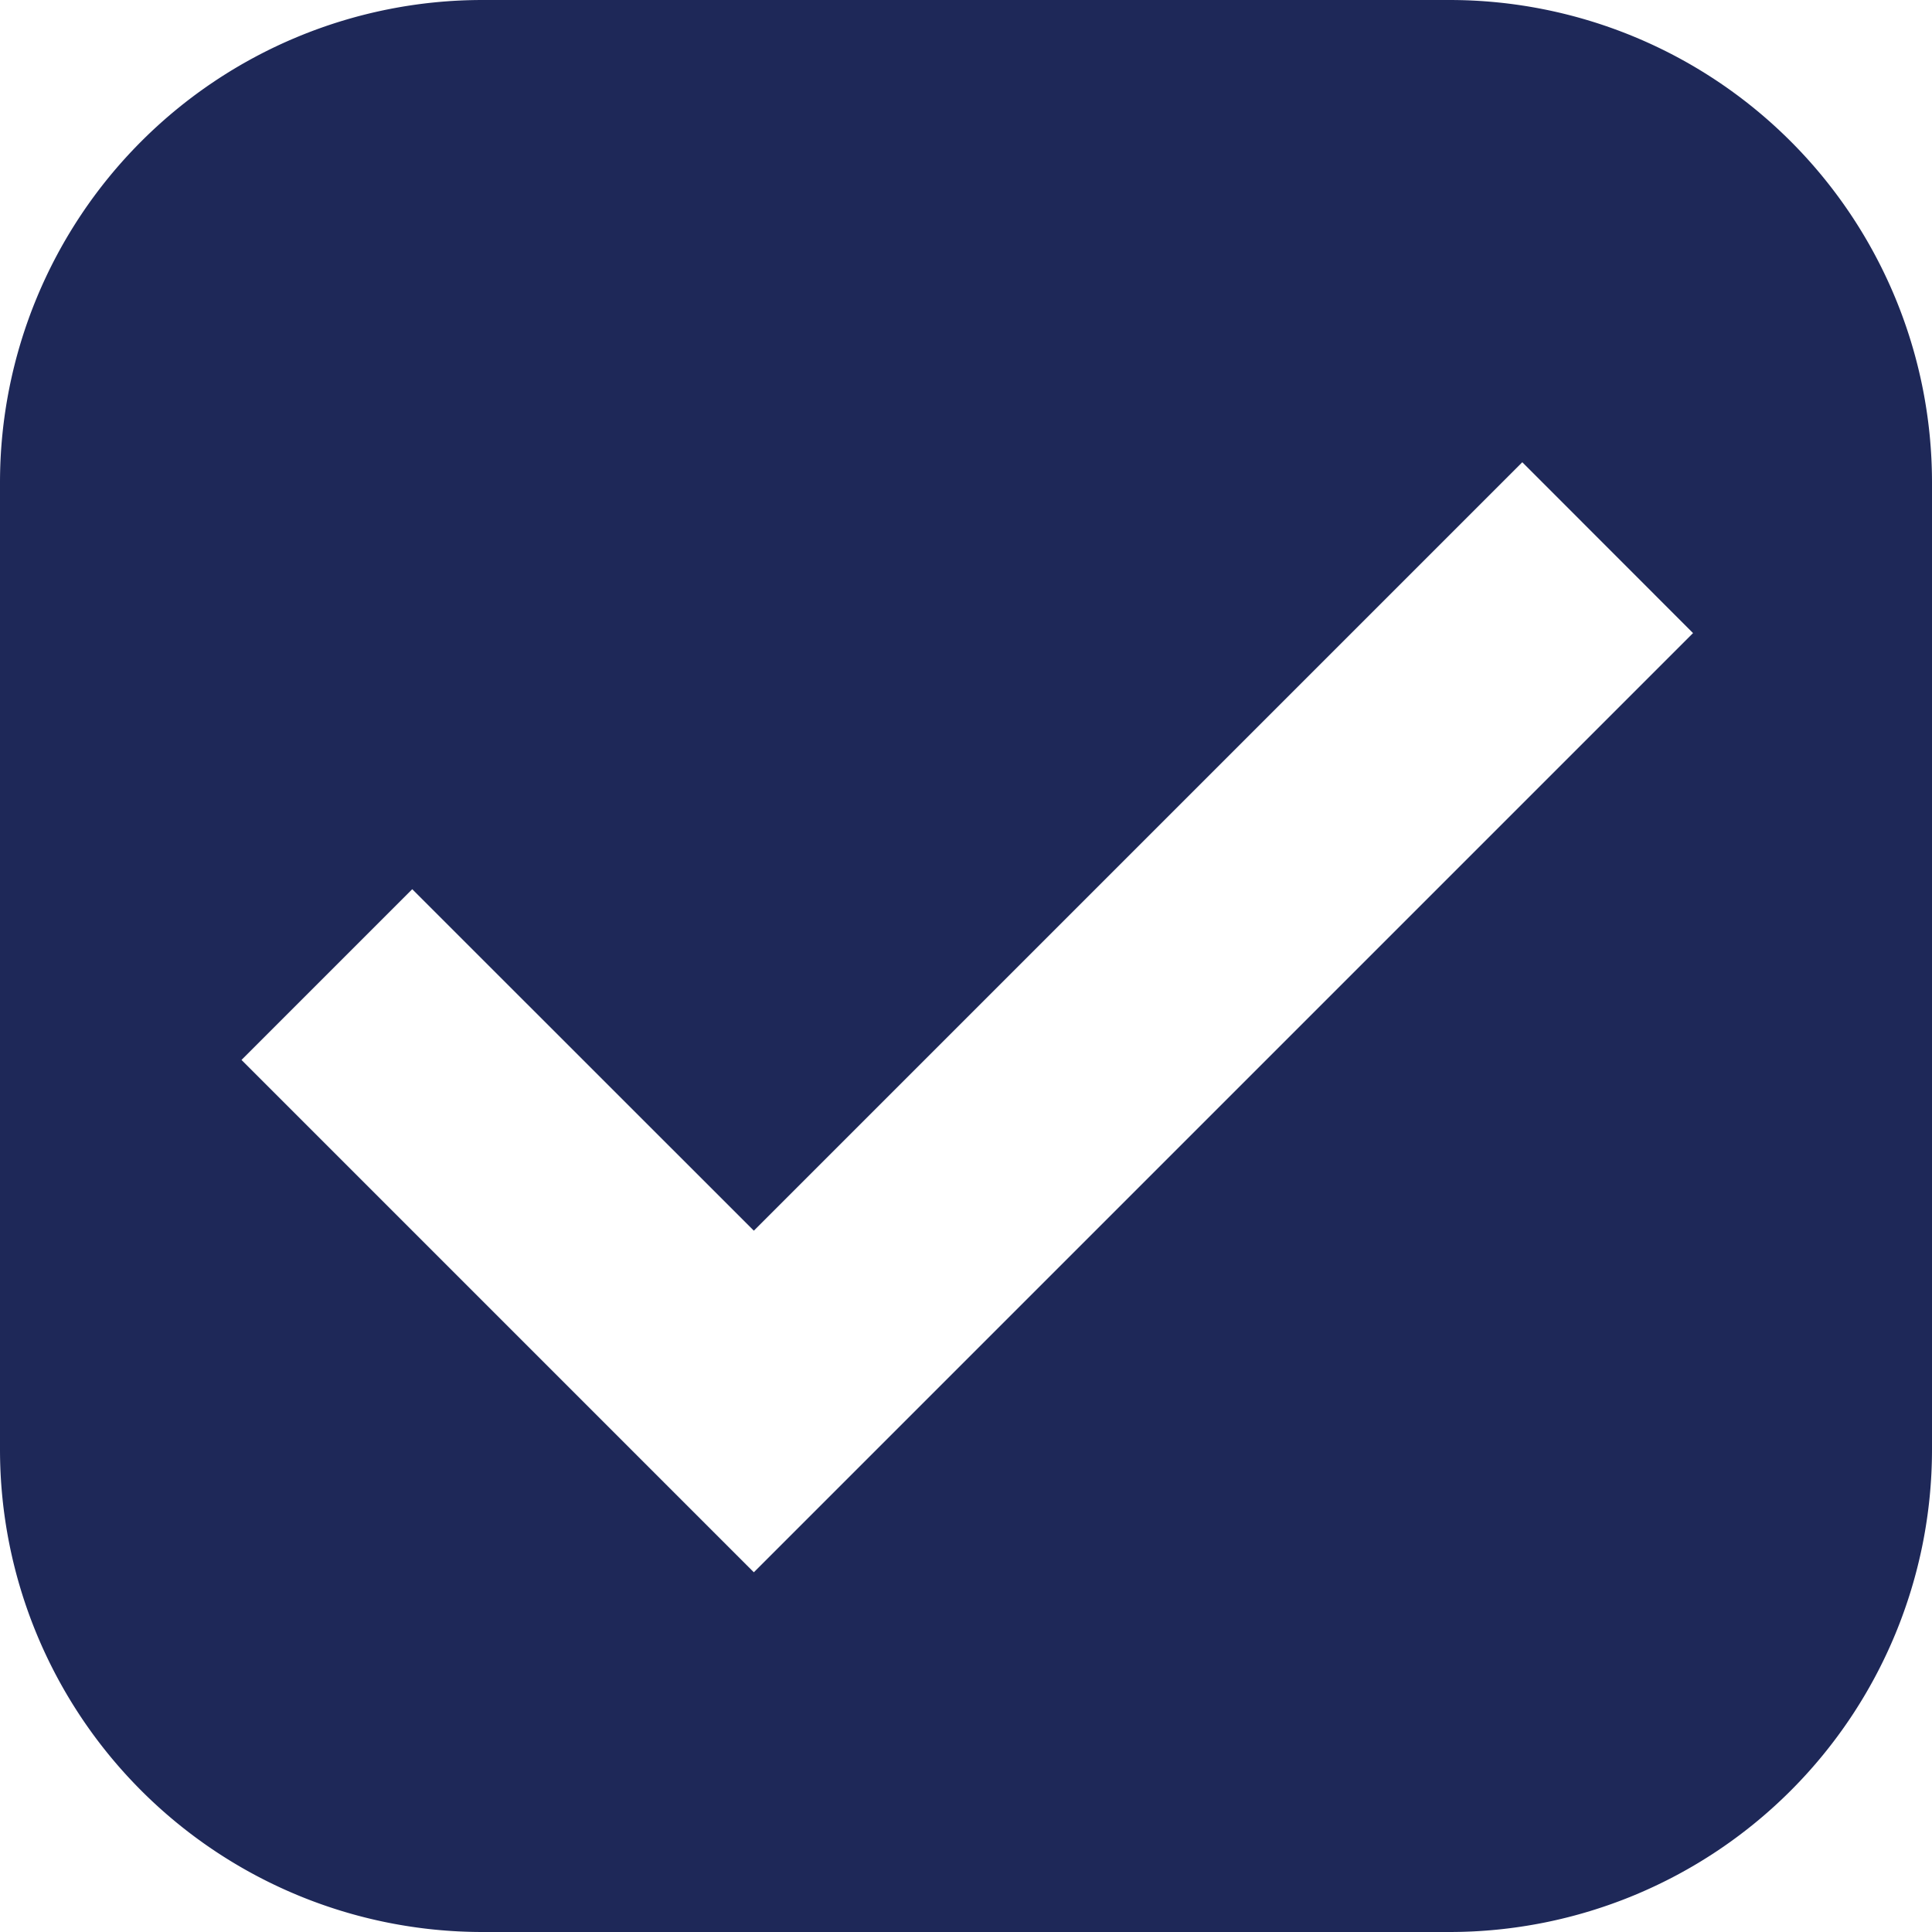 <?xml version="1.0" standalone="no"?>
<!DOCTYPE svg PUBLIC "-//W3C//DTD SVG 1.1//EN" "http://www.w3.org/Graphics/SVG/1.1/DTD/svg11.dtd">
<svg viewBox="0 0 1024 1024" version="1.1" xmlns="http://www.w3.org/2000/svg" p-id="12385" xmlns:xlink="http://www.w3.org/1999/xlink" width="200" height="200">
    <path d="M399.552 652.288L218.496 471.296 128 561.792l271.552 271.552 90.496-90.496 407.296-407.296-90.496-90.56-407.296 407.296zM0 255.744A255.744 255.744 0 0 1 255.744 0h512.512A255.744 255.744 0 0 1 1024 255.744v512.512A255.744 255.744 0 0 1 768.256 1024H255.744A255.744 255.744 0 0 1 0 768.256V255.744z" fill="#1e2858"></path>
</svg>